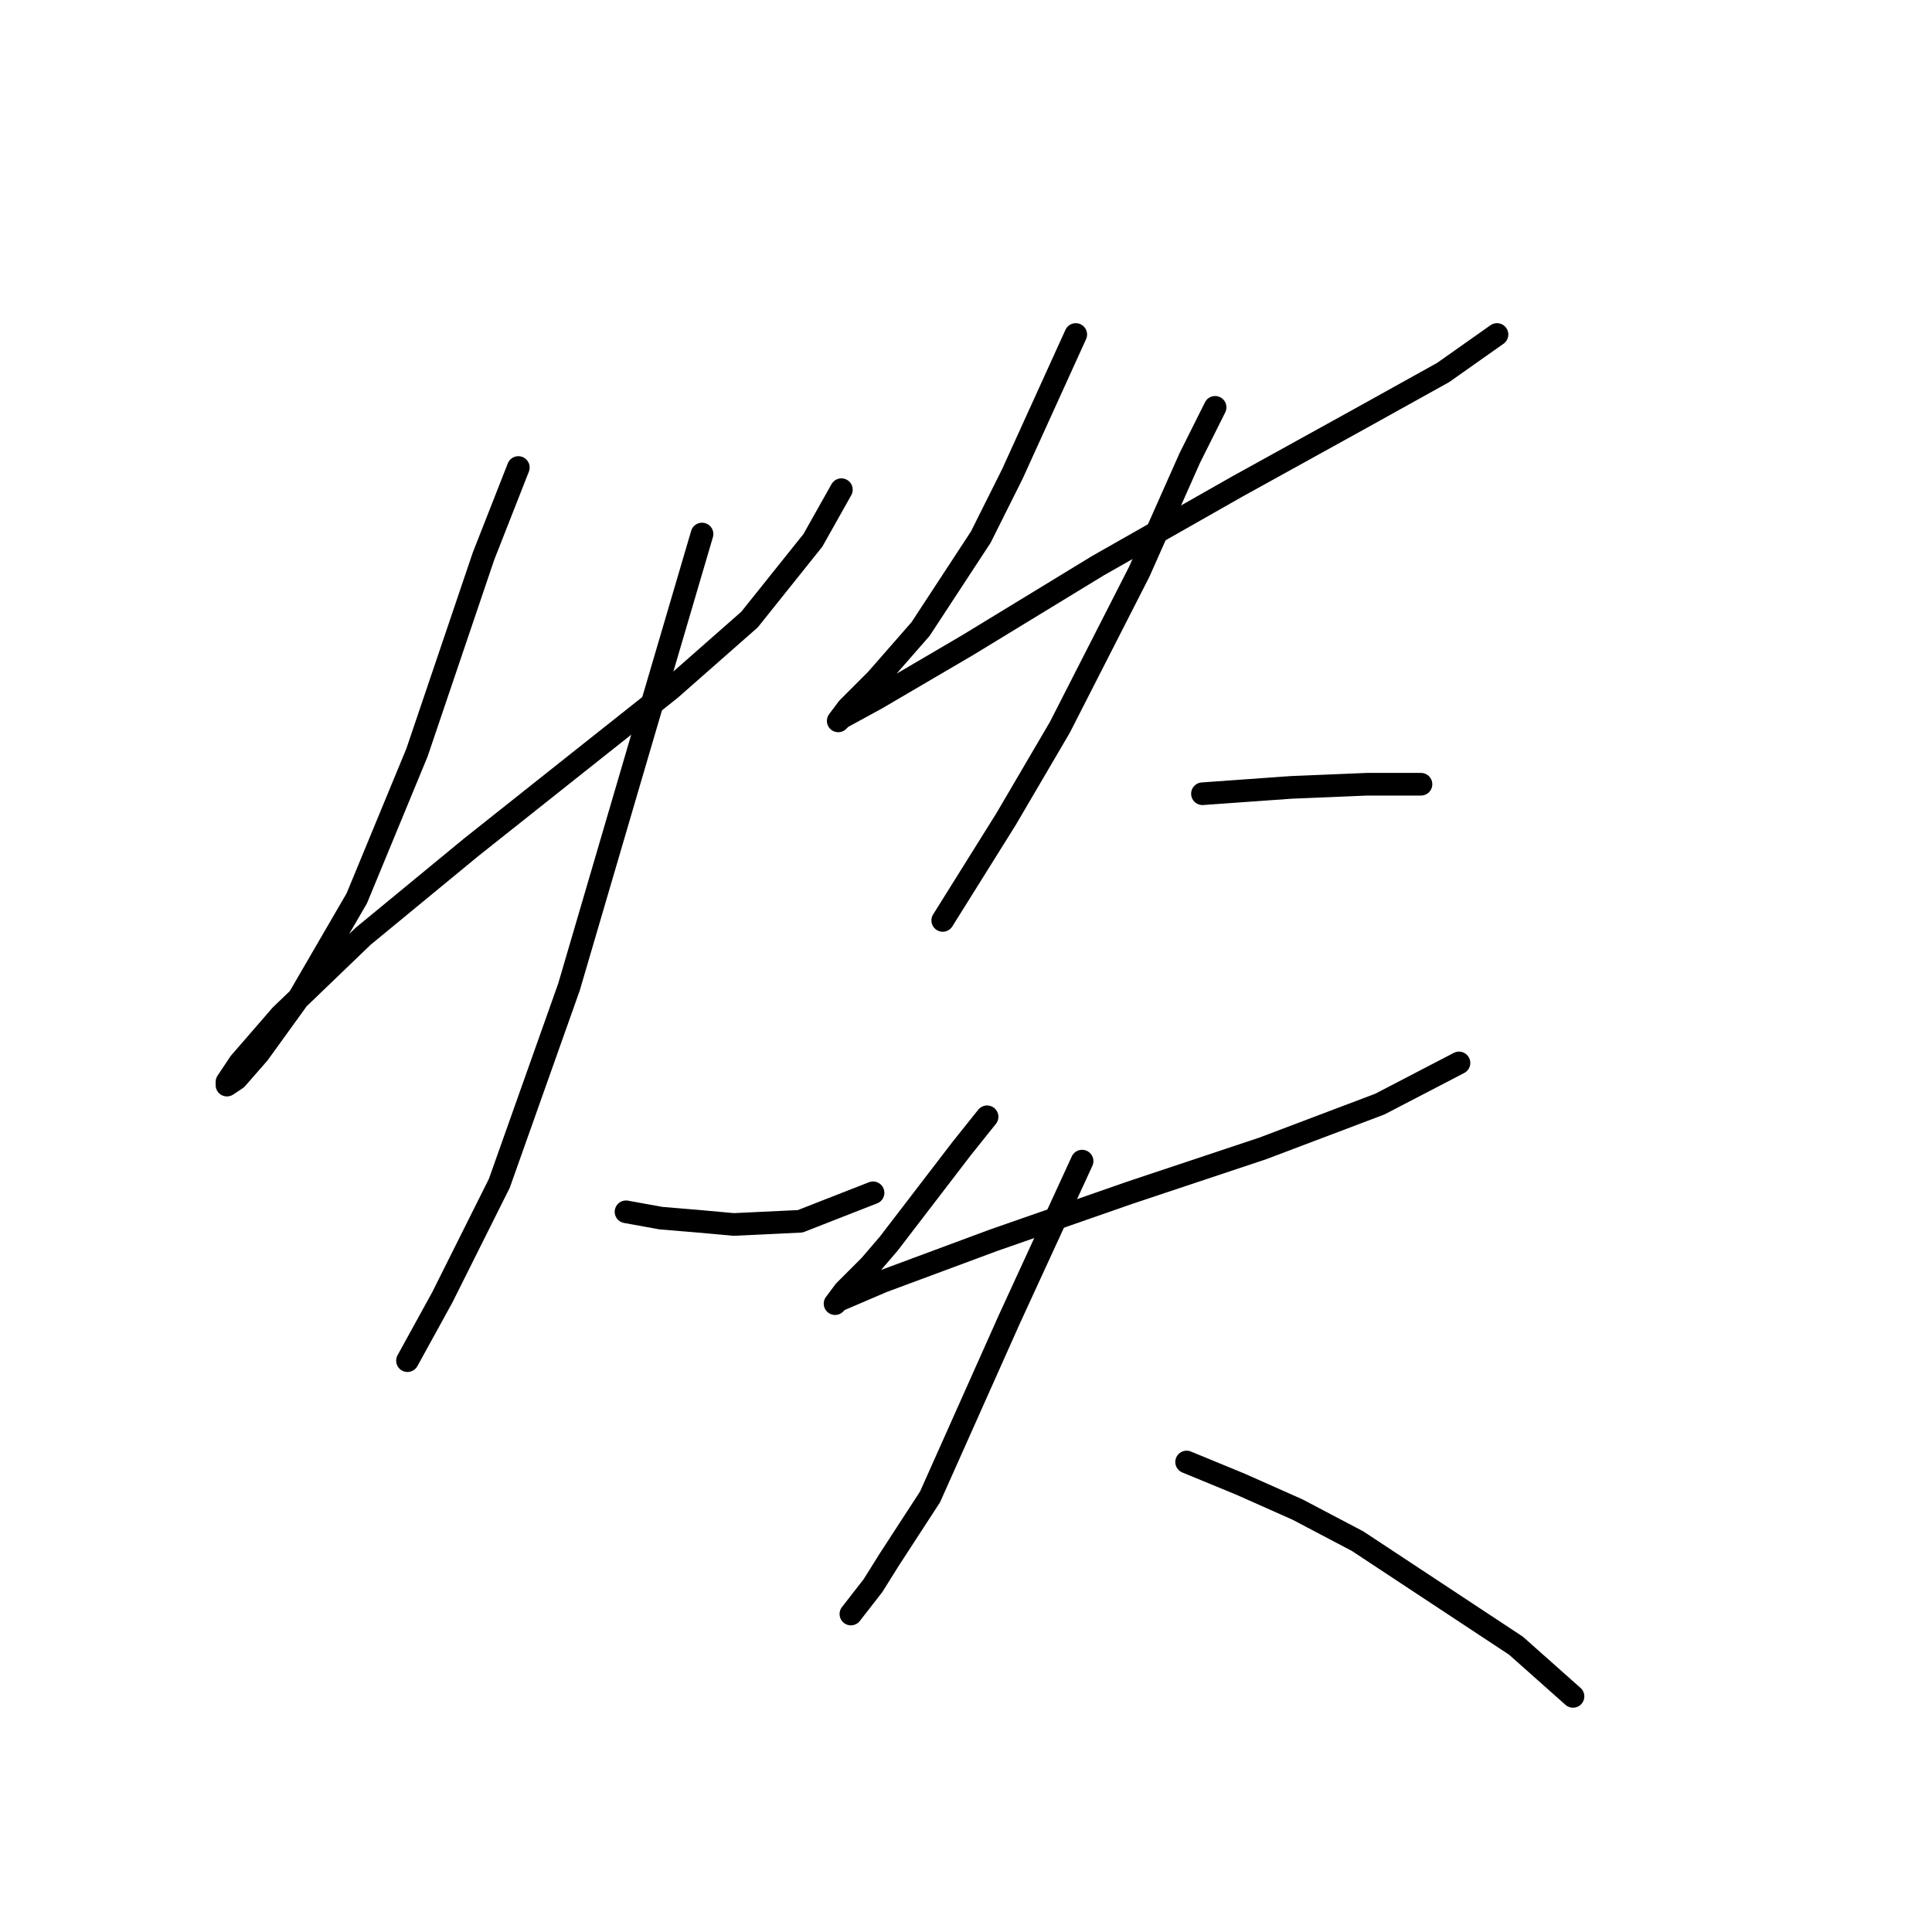 <?xml version="1.0" standalone="no"?>
    <svg width="256" height="256" xmlns="http://www.w3.org/2000/svg" version="1.1">
    <polyline stroke="black" stroke-width="3" stroke-linecap="round" fill="transparent" stroke-linejoin="round" points="68.682 61.948 64.066 73.699 55.253 99.718 47.279 119.023 39.725 132.032 34.269 139.586 31.332 142.944 30.073 143.783 30.073 143.363 31.751 140.845 37.207 134.55 48.118 124.059 62.387 112.308 76.656 100.977 88.826 91.325 99.318 82.092 107.711 71.6 111.488 64.886 111.488 64.886 " />
        <polyline stroke="black" stroke-width="3" stroke-linecap="round" fill="transparent" stroke-linejoin="round" points="93.023 70.761 84.629 99.298 75.397 130.773 66.164 156.793 58.61 171.901 53.994 180.294 53.994 180.294 " />
        <polyline stroke="black" stroke-width="3" stroke-linecap="round" fill="transparent" stroke-linejoin="round" points="82.951 160.57 87.567 161.409 92.603 161.829 97.219 162.248 106.032 161.829 115.685 158.052 115.685 158.052 " />
        <polyline stroke="black" stroke-width="3" stroke-linecap="round" fill="transparent" stroke-linejoin="round" points="142.543 44.322 138.347 53.555 134.15 62.787 129.953 71.181 121.98 83.351 116.104 90.066 112.327 93.843 111.068 95.521 111.488 95.102 116.104 92.584 128.275 85.449 145.481 74.958 163.946 64.466 179.894 55.653 191.225 49.358 198.359 44.322 198.359 44.322 " />
        <polyline stroke="black" stroke-width="3" stroke-linecap="round" fill="transparent" stroke-linejoin="round" points="161.009 53.974 157.651 60.689 154.294 68.243 150.937 75.797 140.445 96.361 133.311 108.531 127.016 118.603 124.917 121.96 124.917 121.96 " />
        <polyline stroke="black" stroke-width="3" stroke-linecap="round" fill="transparent" stroke-linejoin="round" points="159.33 105.174 171.081 104.334 181.153 103.915 188.287 103.915 188.287 103.915 " />
        <polyline stroke="black" stroke-width="3" stroke-linecap="round" fill="transparent" stroke-linejoin="round" points="130.793 147.98 127.435 152.176 117.783 164.766 115.265 167.704 111.908 171.061 110.649 172.74 111.068 172.32 116.944 169.802 131.632 164.347 149.678 158.052 167.304 152.176 182.831 146.301 193.323 140.845 193.323 140.845 " />
        <polyline stroke="black" stroke-width="3" stroke-linecap="round" fill="transparent" stroke-linejoin="round" points="143.383 153.855 133.73 174.838 123.239 198.34 117.783 206.733 115.685 210.09 112.747 213.867 112.747 213.867 " />
        <polyline stroke="black" stroke-width="3" stroke-linecap="round" fill="transparent" stroke-linejoin="round" points="157.232 193.723 164.366 196.661 171.92 200.018 179.894 204.215 200.877 218.064 208.431 224.779 208.431 224.779 " />
        </svg>